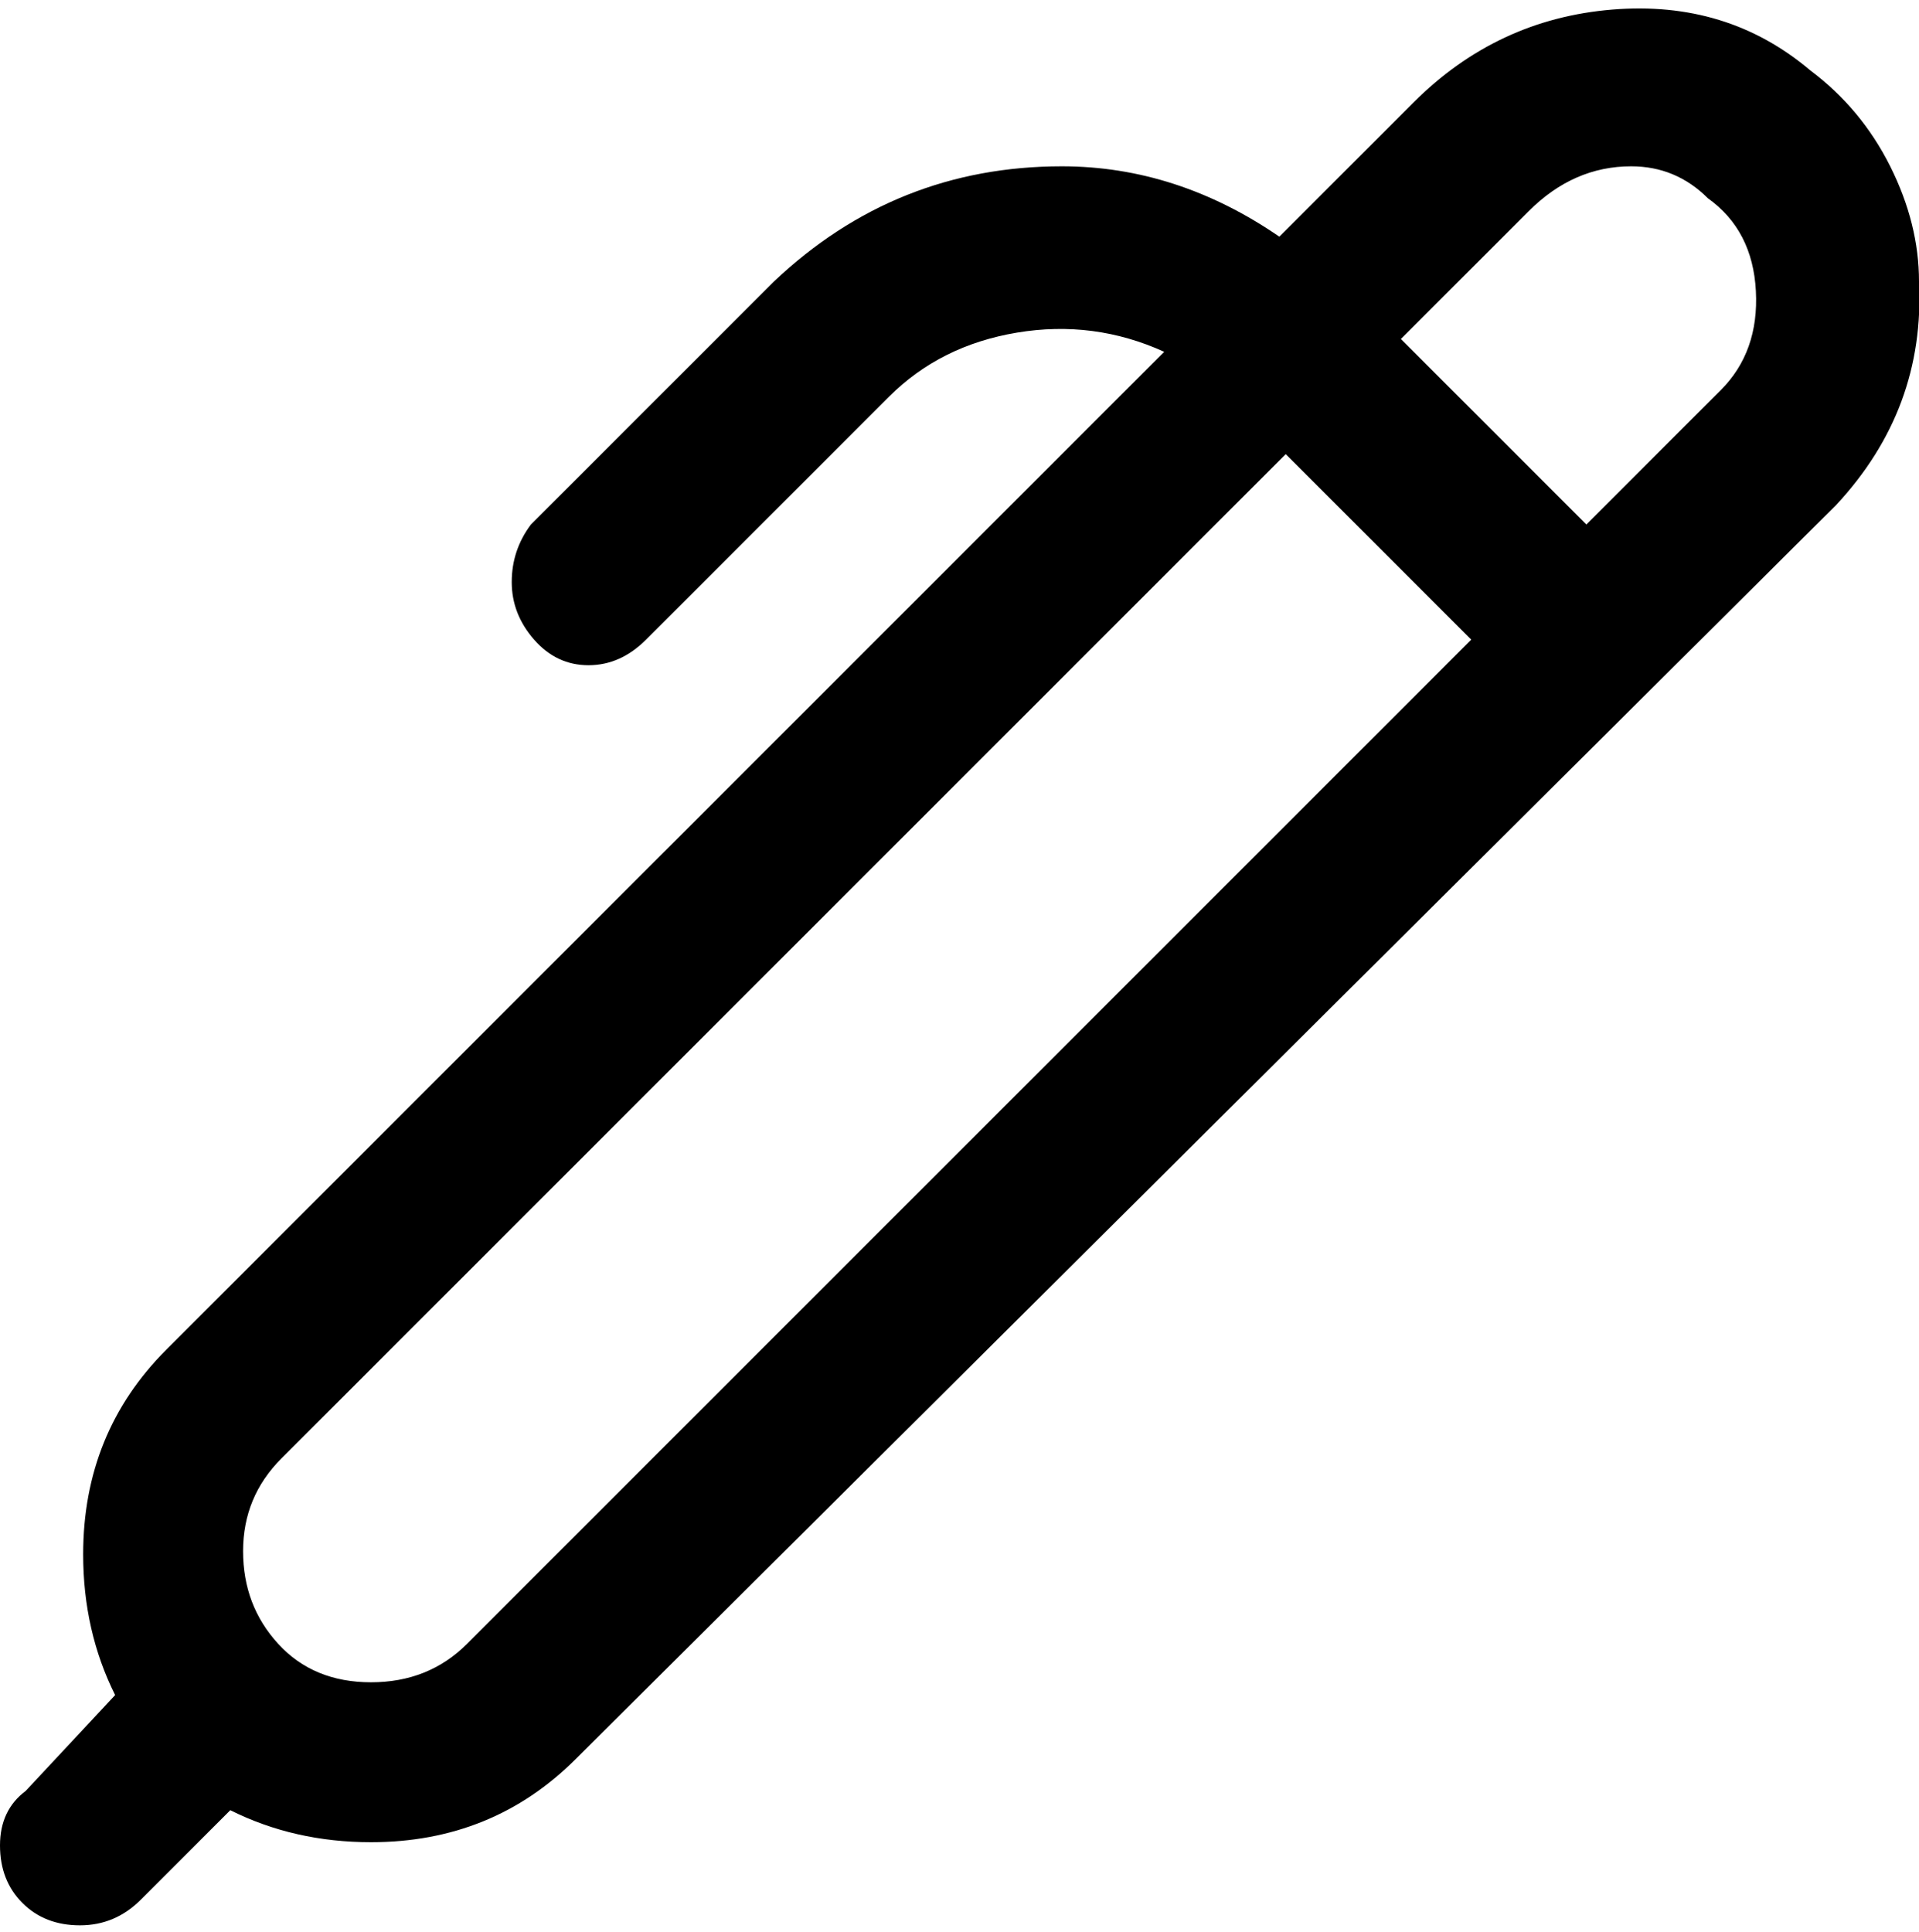 <svg viewBox="0 0 300 302.001" xmlns="http://www.w3.org/2000/svg"><path d="M300 44q0-9-4.5-18T283 11q-13-11-31-9.5T221 16l-21 21q-16-11-34-11-26 0-45 18L83 82q-3 4-3 9t3.5 9q3.5 4 8.5 4t9-4l38-38q8-8 20-10t23 3L26 211q-13 13-13 32 0 12 5 22L4 280q-4 3-4 8.5t3.5 9q3.5 3.5 9 3.5t9.5-4l14-14q10 5 22 5 19 0 32-13L287 79q14-15 13-35zM73 257q-6 6-15 6t-14.5-6q-5.5-6-5.5-14.5t6-14.5L201 71l29 29L73 257zM269 61l-21 21-29-29 20-20q7-7 16-7 7 0 12 5 7 5 7.5 14.5T269 61z"/></svg>